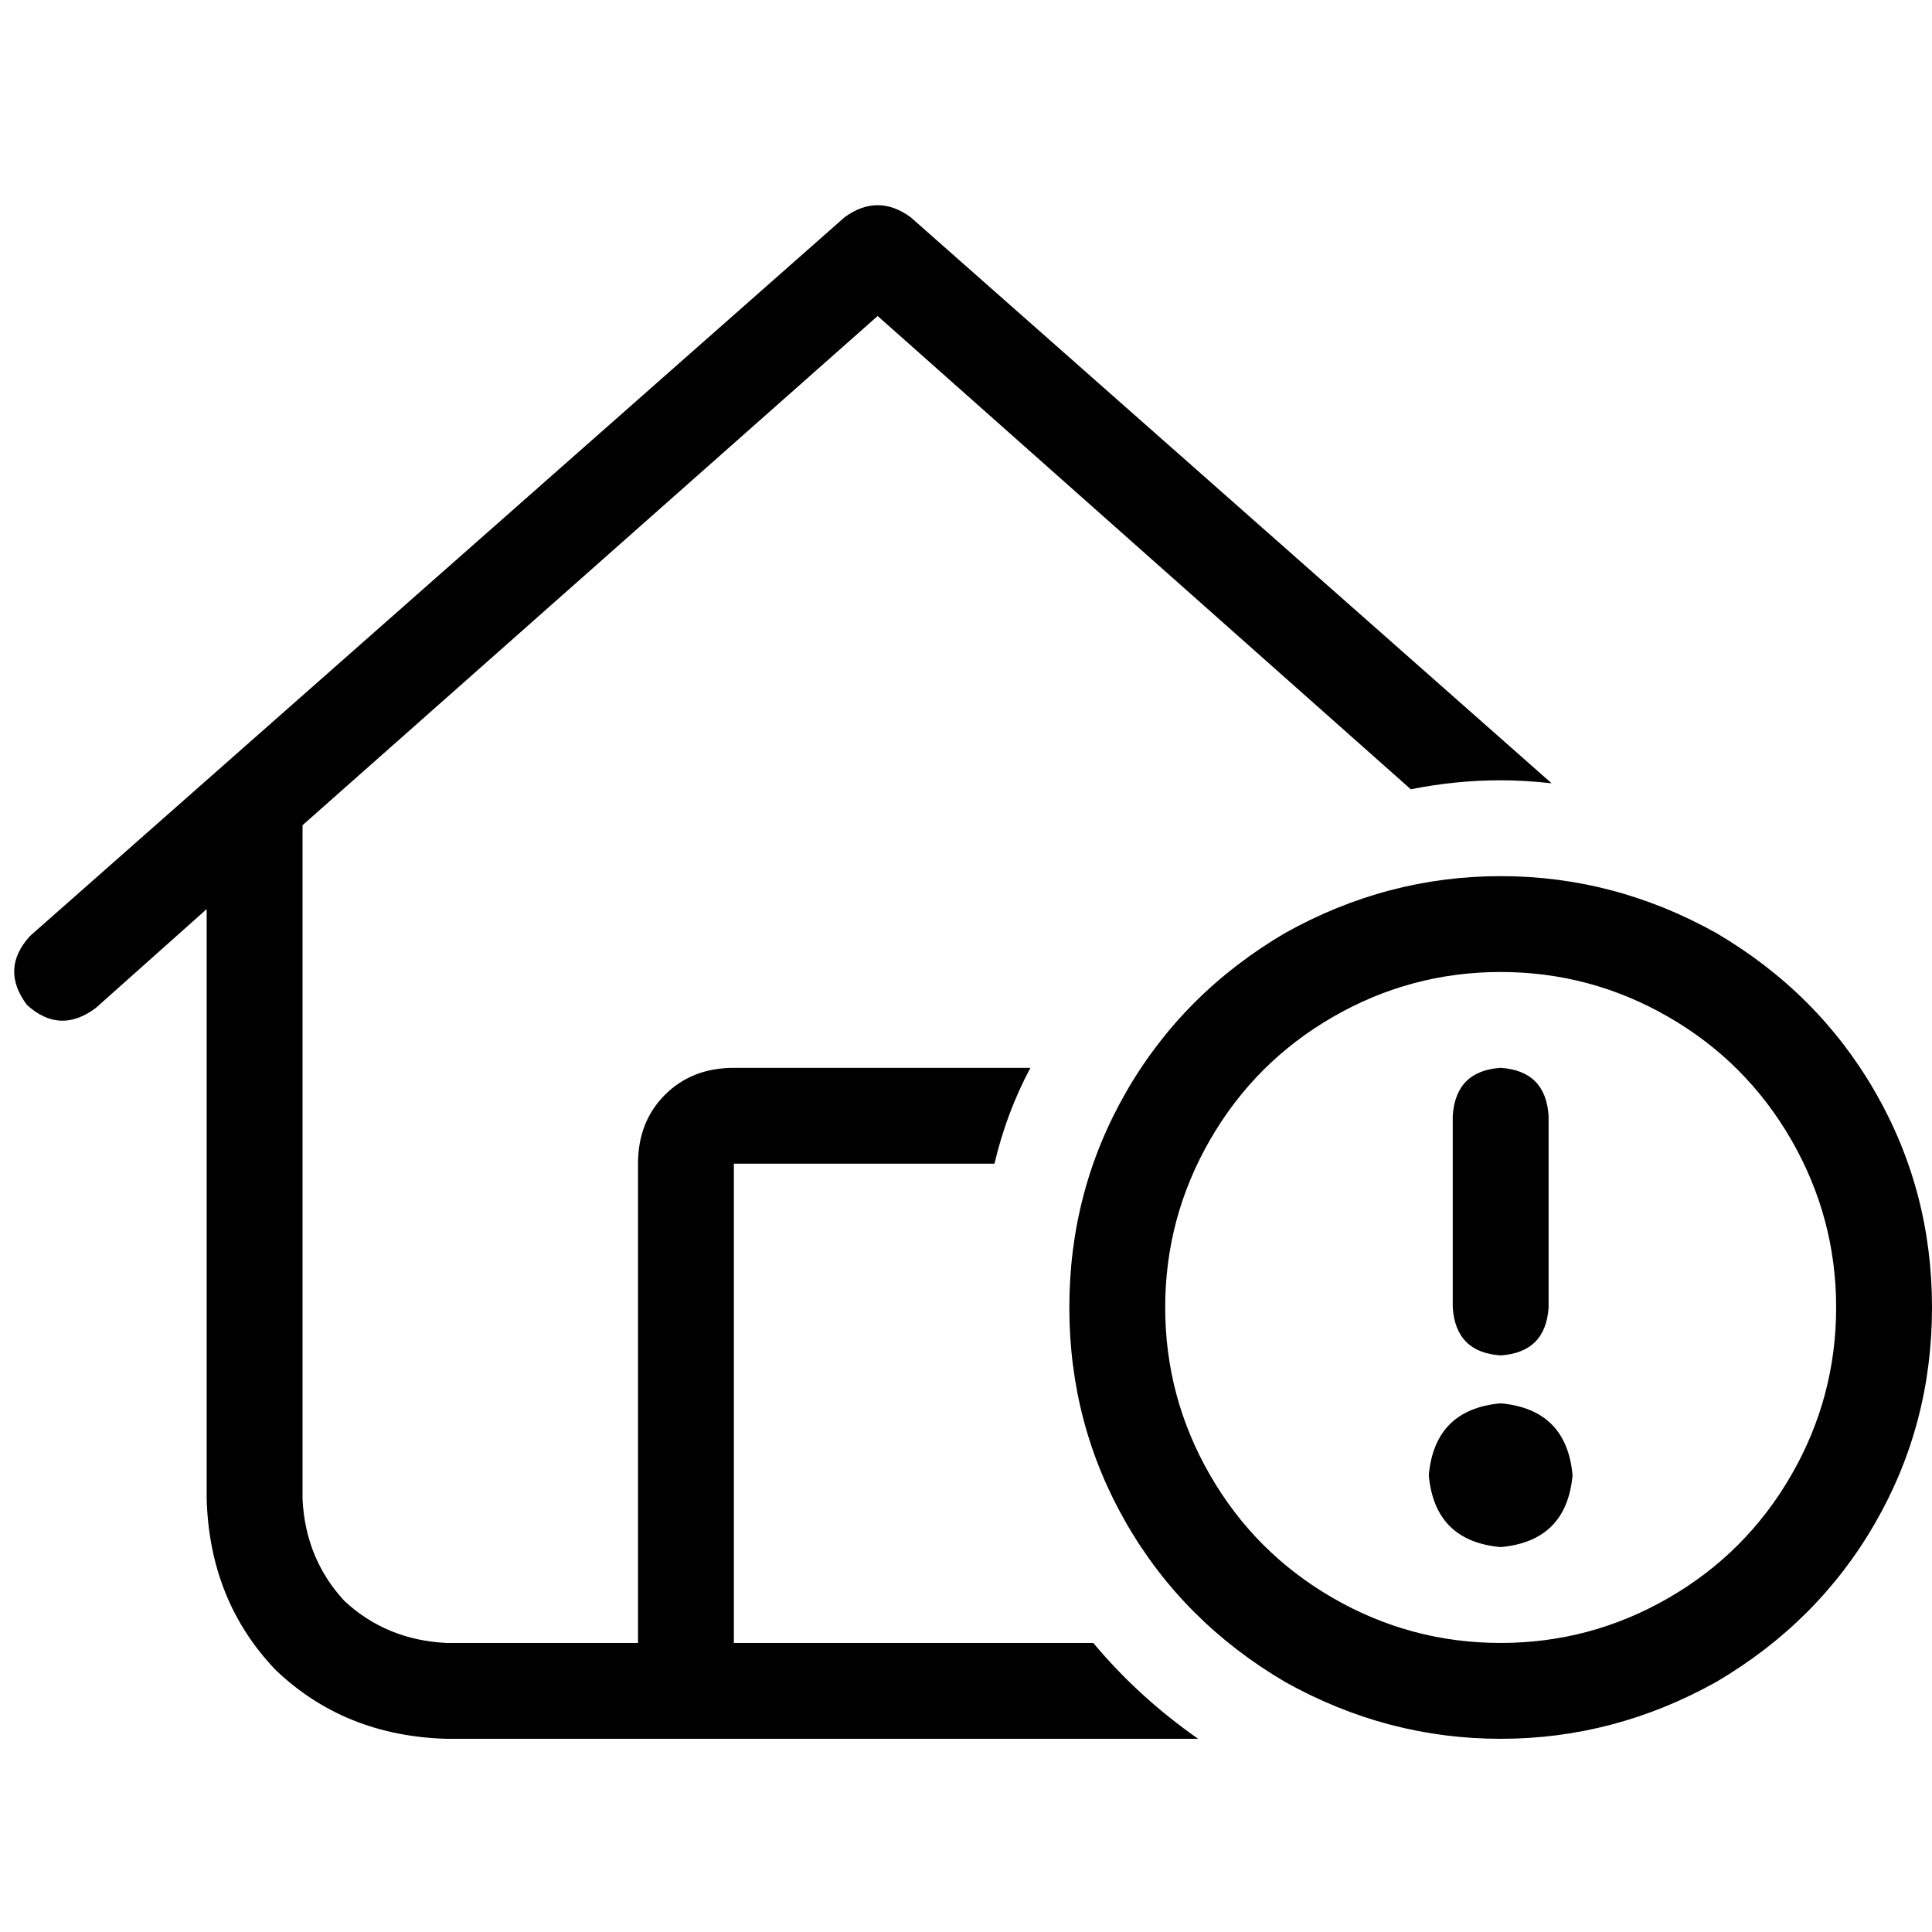 <svg xmlns="http://www.w3.org/2000/svg" viewBox="0 0 512 512">
  <path d="M 223.851 57.55 Q 232.583 51.2 241.315 57.55 L 411.188 207.578 Q 404.043 206.785 397.693 206.785 Q 385.786 206.785 373.879 209.166 L 232.583 83.746 L 80.174 218.691 L 80.174 397.296 Q 80.967 413.172 91.287 424.285 Q 102.4 434.605 118.276 435.398 L 169.079 435.398 L 169.079 308.391 Q 169.079 297.278 176.223 290.133 Q 183.367 282.989 194.481 282.989 L 270.685 282.989 Q 272.273 282.989 273.067 282.989 Q 266.716 294.896 263.541 308.391 L 194.481 308.391 L 194.481 435.398 L 207.181 435.398 L 270.685 435.398 L 289.736 435.398 Q 301.643 449.687 317.519 460.8 L 118.276 460.8 Q 91.287 460.006 73.029 442.543 Q 55.566 424.285 54.772 397.296 L 54.772 240.918 L 25.402 267.113 Q 15.876 274.257 7.144 266.319 Q 0 256.794 7.938 248.062 L 223.851 57.55 L 223.851 57.55 Z M 486.598 346.493 Q 486.598 322.679 474.691 302.04 L 474.691 302.04 Q 462.784 281.402 442.146 269.495 Q 421.507 257.588 397.693 257.588 Q 373.879 257.588 353.24 269.495 Q 332.602 281.402 320.695 302.04 Q 308.788 322.679 308.788 346.493 Q 308.788 370.307 320.695 390.946 Q 332.602 411.584 353.24 423.491 Q 373.879 435.398 397.693 435.398 Q 421.507 435.398 442.146 423.491 Q 462.784 411.584 474.691 390.946 Q 486.598 370.307 486.598 346.493 L 486.598 346.493 Z M 283.386 346.493 Q 283.386 315.535 298.468 289.34 L 298.468 289.34 Q 313.55 263.144 340.54 247.268 Q 367.529 232.186 397.693 232.186 Q 427.857 232.186 454.846 247.268 Q 481.836 263.144 496.918 289.34 Q 512 315.535 512 346.493 Q 512 377.451 496.918 403.647 Q 481.836 429.842 454.846 445.718 Q 427.857 460.8 397.693 460.8 Q 367.529 460.8 340.54 445.718 Q 313.55 429.842 298.468 403.647 Q 283.386 377.451 283.386 346.493 L 283.386 346.493 Z M 397.693 371.895 Q 415.157 373.482 416.744 390.946 Q 415.157 408.409 397.693 409.997 Q 380.229 408.409 378.642 390.946 Q 380.229 373.482 397.693 371.895 L 397.693 371.895 Z M 397.693 282.989 Q 409.6 283.783 410.394 295.69 L 410.394 346.493 Q 409.6 358.4 397.693 359.194 Q 385.786 358.4 384.992 346.493 L 384.992 295.69 Q 385.786 283.783 397.693 282.989 L 397.693 282.989 Z" />
</svg>